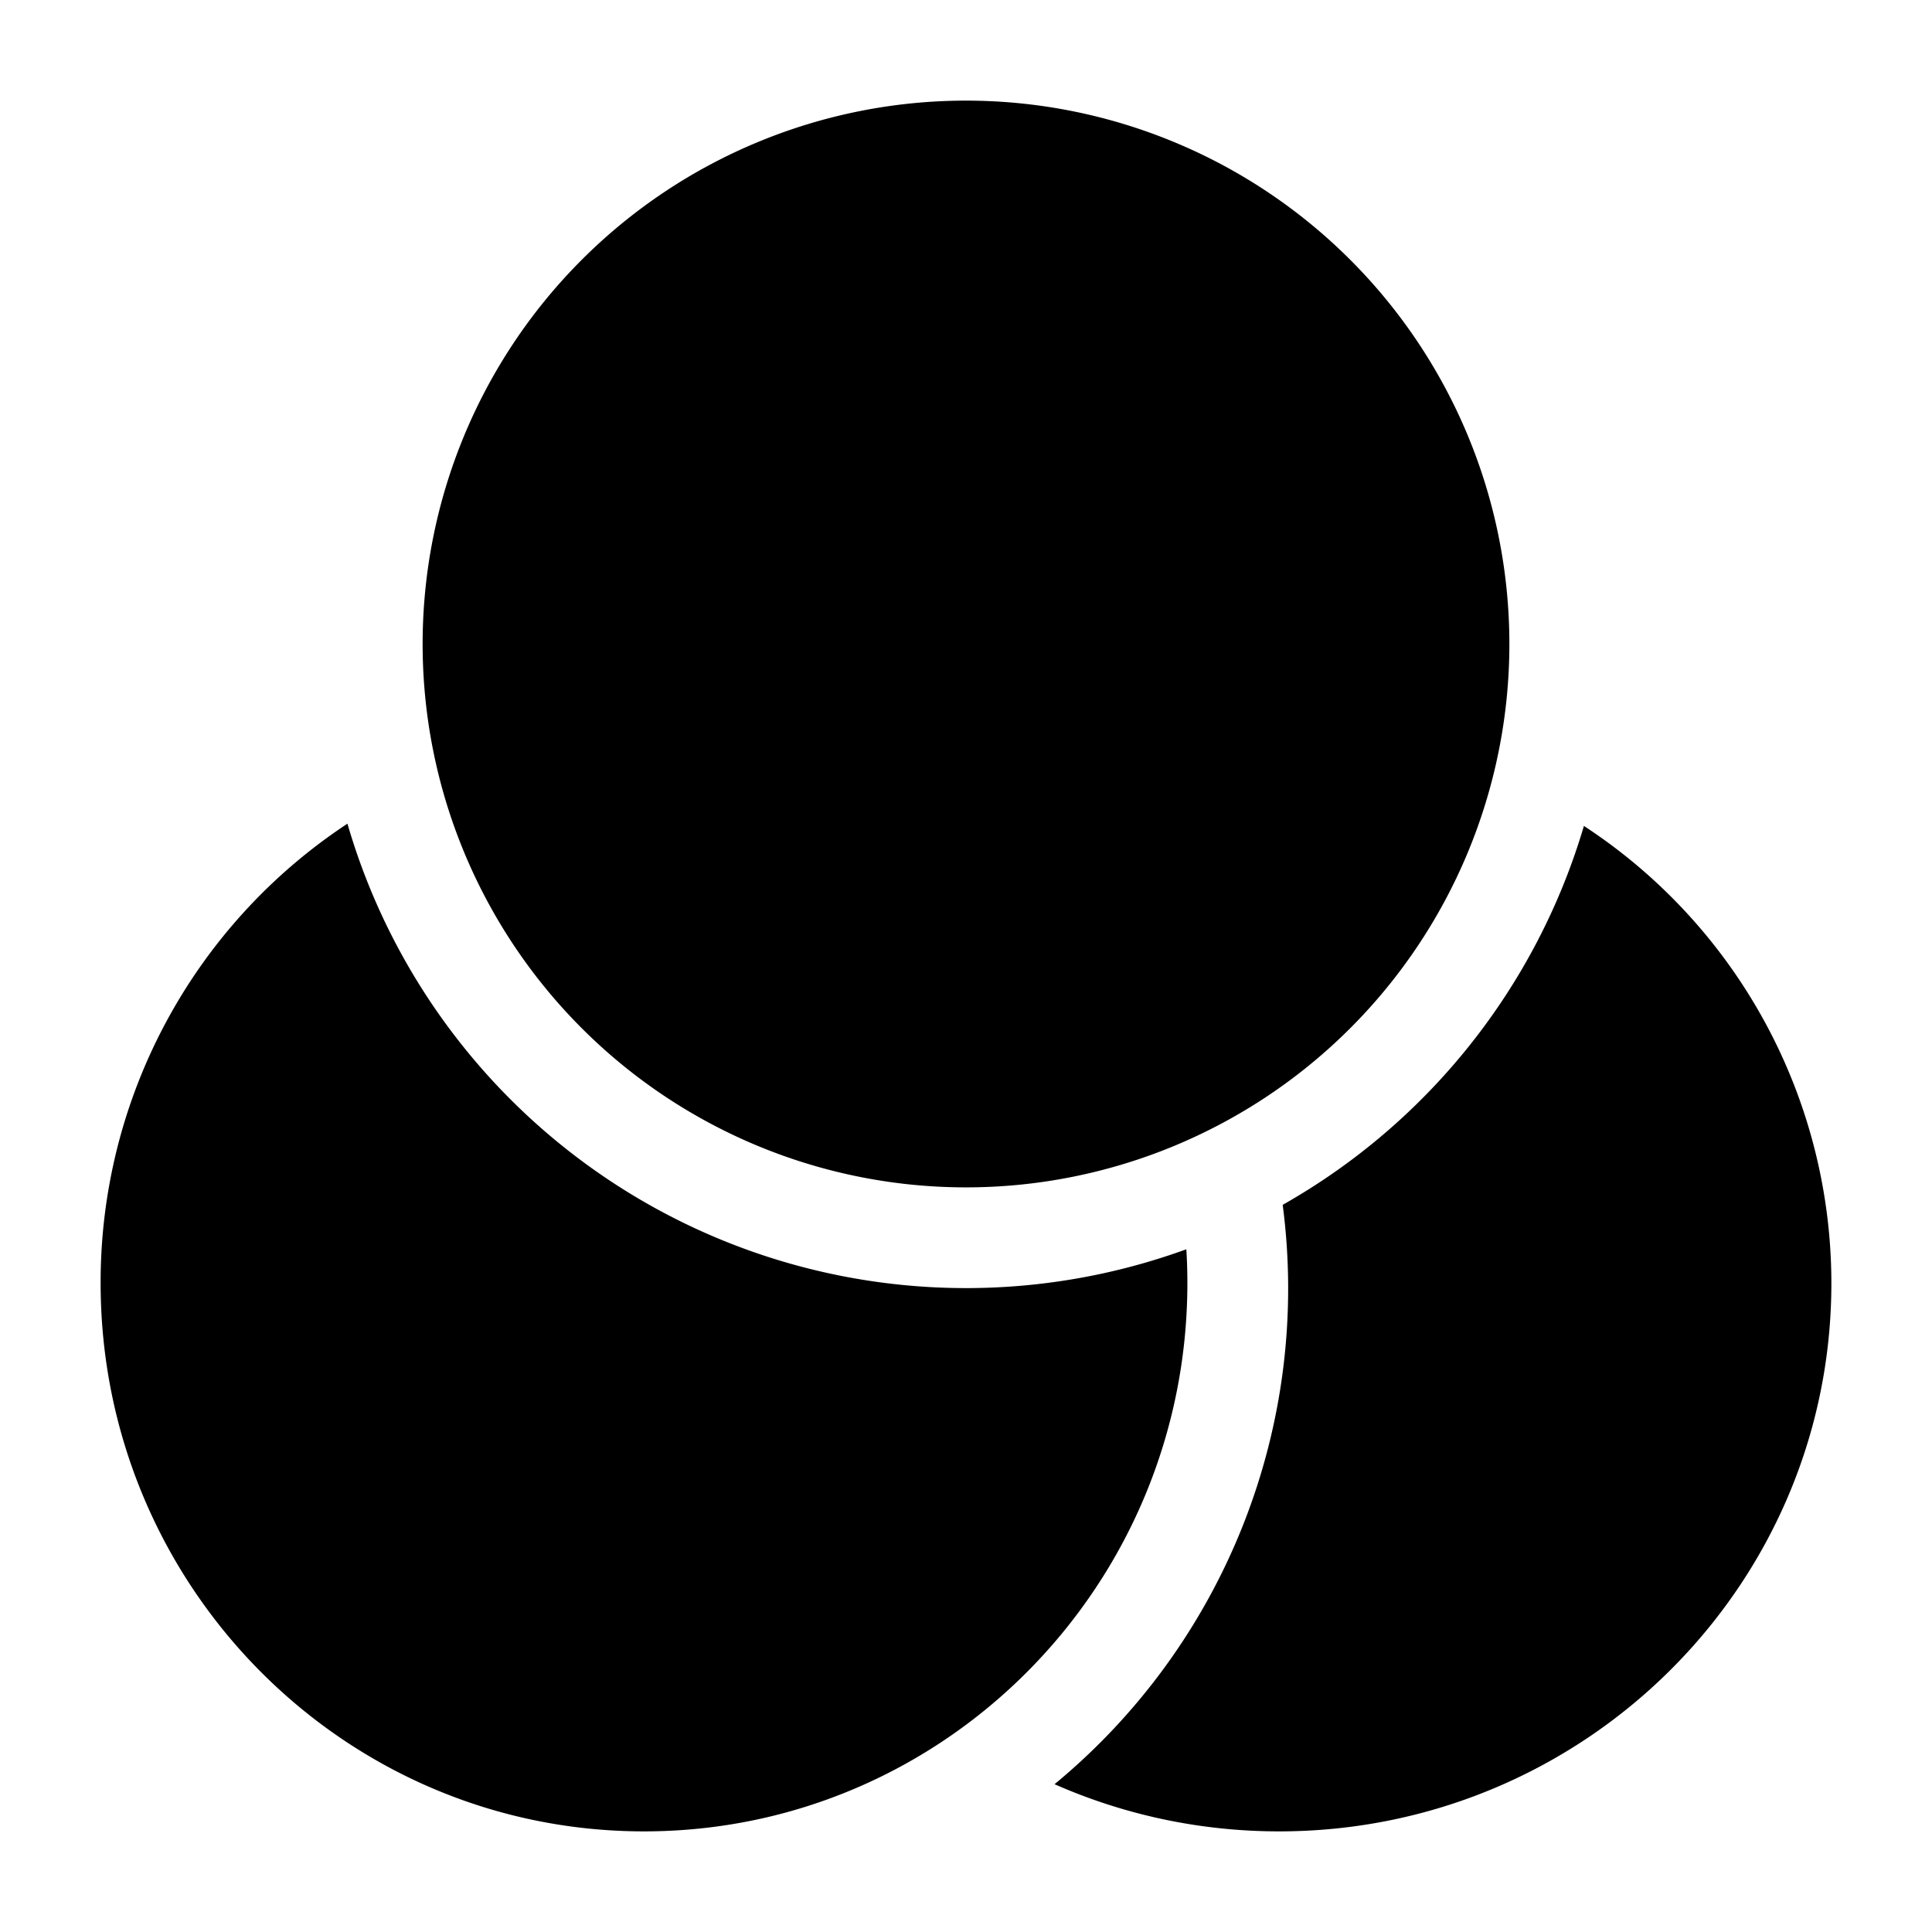 <svg xmlns="http://www.w3.org/2000/svg" width="24" height="24" fill="currentColor" viewBox="0 0 24 24">
  <path fill-rule="evenodd" d="M5.25 8a6.75 6.75 0 1113.5 0 6.75 6.75 0 01-13.5 0zm-4 7.94a6.82 6.82 0 013.066-5.708 8.003 8.003 0 0010.421 5.287c.009.14.013.28.013.42 0 3.755-3.015 6.811-6.75 6.811s-6.75-3.056-6.75-6.81zm14.684-.973a8.02 8.02 0 003.742-4.707 6.79 6.79 0 013.074 5.68c0 3.767-3.078 6.81-6.86 6.81-.993 0-1.937-.21-2.79-.586a7.983 7.983 0 002.834-7.197z"/>
</svg>
